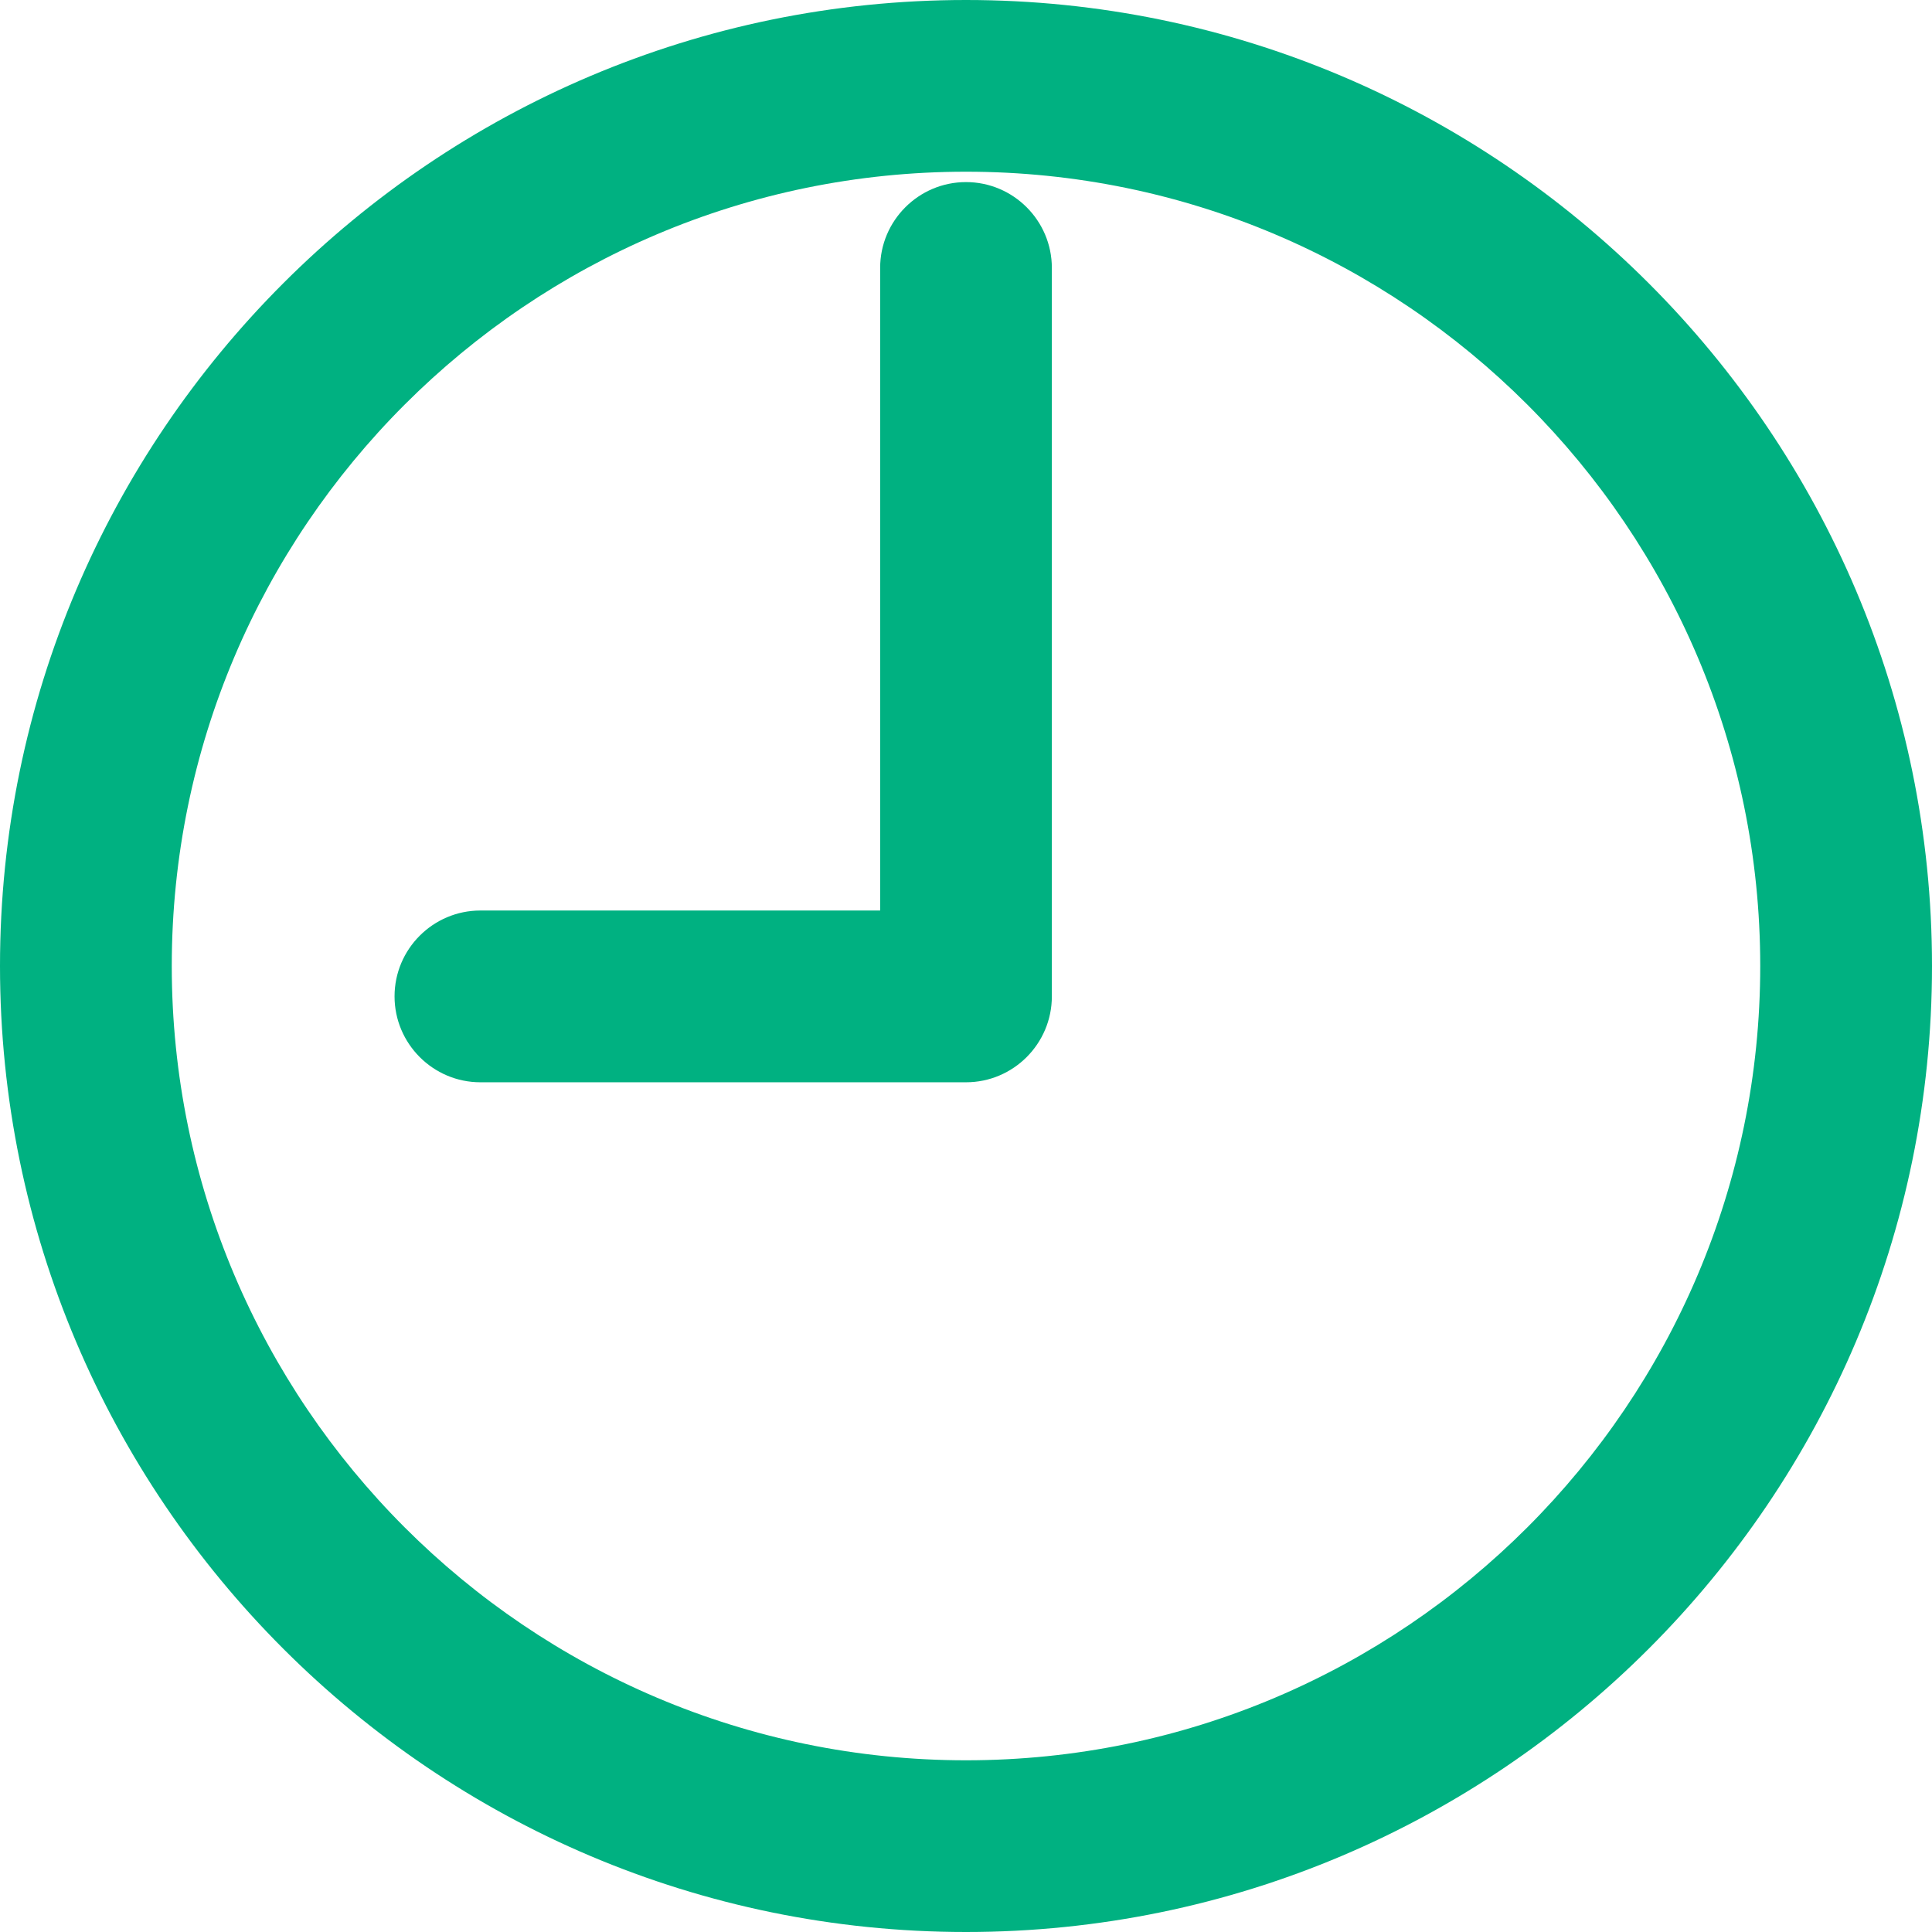 <?xml version="1.0" encoding="utf-8"?>
<!-- Generator: Adobe Illustrator 16.0.0, SVG Export Plug-In . SVG Version: 6.00 Build 0)  -->
<!DOCTYPE svg PUBLIC "-//W3C//DTD SVG 1.1//EN" "http://www.w3.org/Graphics/SVG/1.1/DTD/svg11.dtd">
<svg version="1.1" id="Шар_1" xmlns="http://www.w3.org/2000/svg" xmlns:xlink="http://www.w3.org/1999/xlink" x="0px" y="0px"
	 width="32px" height="32px" viewBox="0 0 32 32" enable-background="new 0 0 32 32" xml:space="preserve" fill="#00b181">
<g>
	<path d="M16,0C7.178,0,0,7.178,0,16c0,8.822,7.178,16,16,16s16-7.178,16-16C32,7.178,24.822,0,16,0z M16,29.156
		C8.746,29.156,2.845,23.253,2.845,16C2.845,8.746,8.746,2.844,16,2.844S29.155,8.746,29.155,16
		C29.155,23.253,23.254,29.156,16,29.156z"/>
	<path d="M16,3.016c-0.784,0-1.422,0.638-1.422,1.422v10.643H7.957c-0.784,0-1.422,0.638-1.422,1.422s0.638,1.423,1.422,1.423H16
		c0.784,0,1.422-0.639,1.422-1.423V4.438C17.422,3.654,16.784,3.016,16,3.016z"/>
</g>
</svg>
